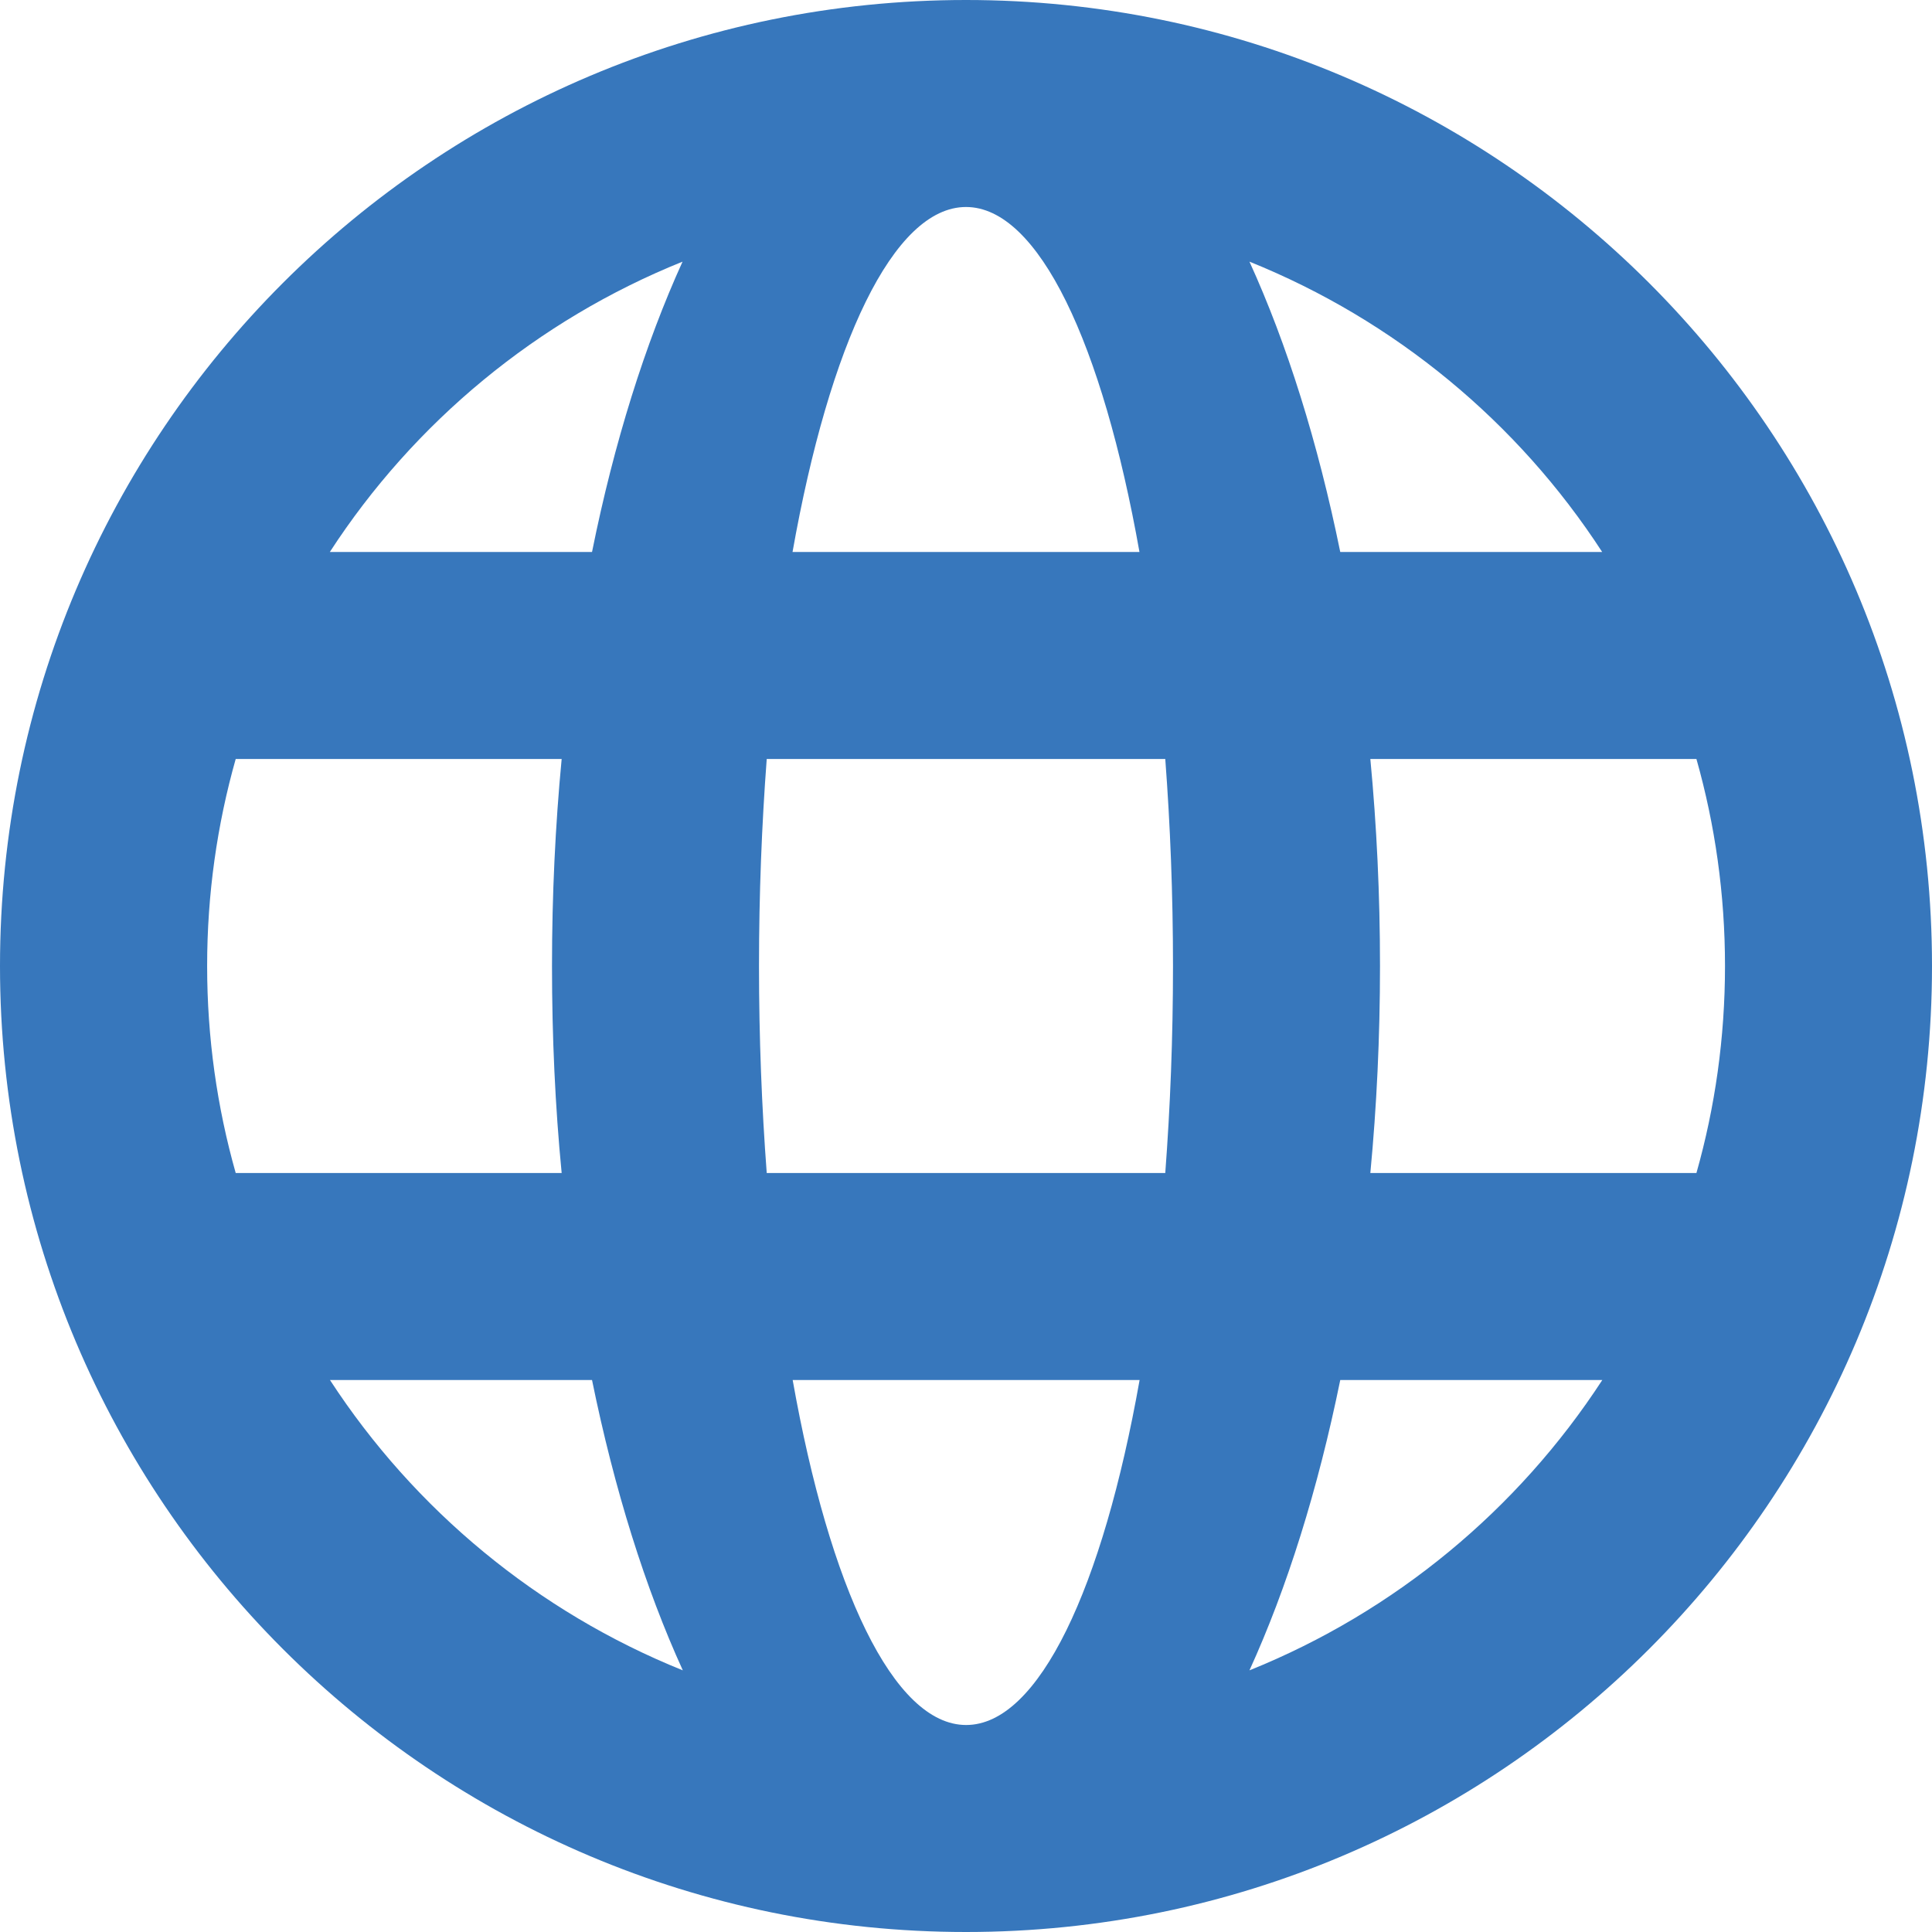 <svg width="14" height="14" viewBox="0 0 14 14" xmlns="http://www.w3.org/2000/svg"><title>Oval 10</title><path d="M12.293 5.5c.135.477.207.98.207 1.5s-.072 1.023-.207 1.5H9.93c.046-.483.07-.985.07-1.5s-.024-1.017-.07-1.5h2.363zM11.61 4C11 3.06 10.107 2.32 9.054 1.896c.272.596.496 1.31.658 2.104h1.9zM1.708 5.5c-.135.477-.207.98-.207 1.5s.072 1.023.207 1.5H4.07C4.023 8.017 4 7.515 4 7s.024-1.017.07-1.5H1.706zM2.39 4C3 3.06 3.893 2.32 4.946 1.896 4.675 2.492 4.45 3.206 4.29 4h-1.9zm6.054 1.5c.036.477.056.98.056 1.5s-.02 1.023-.056 1.5H5.556C5.52 8.023 5.5 7.52 5.5 7s.02-1.023.056-1.5h2.888zM8.257 4C7.99 2.495 7.527 1.5 7 1.5c-.527 0-.99.995-1.257 2.5h2.514zm3.354 6c-.612.94-1.504 1.68-2.557 2.104.272-.596.496-1.31.658-2.104h1.9zm-9.22 0c.612.94 1.504 1.68 2.557 2.104-.272-.596-.496-1.31-.658-2.104h-1.9zm5.867 0c-.267 1.505-.73 2.5-1.257 2.5-.527 0-.99-.995-1.257-2.5h2.514zM7 14c3.866 0 7-3.134 7-7s-3.134-7-7-7-7 3.134-7 7 3.134 7 7 7z" fill="#3777BC" fill-rule="evenodd"/></svg>